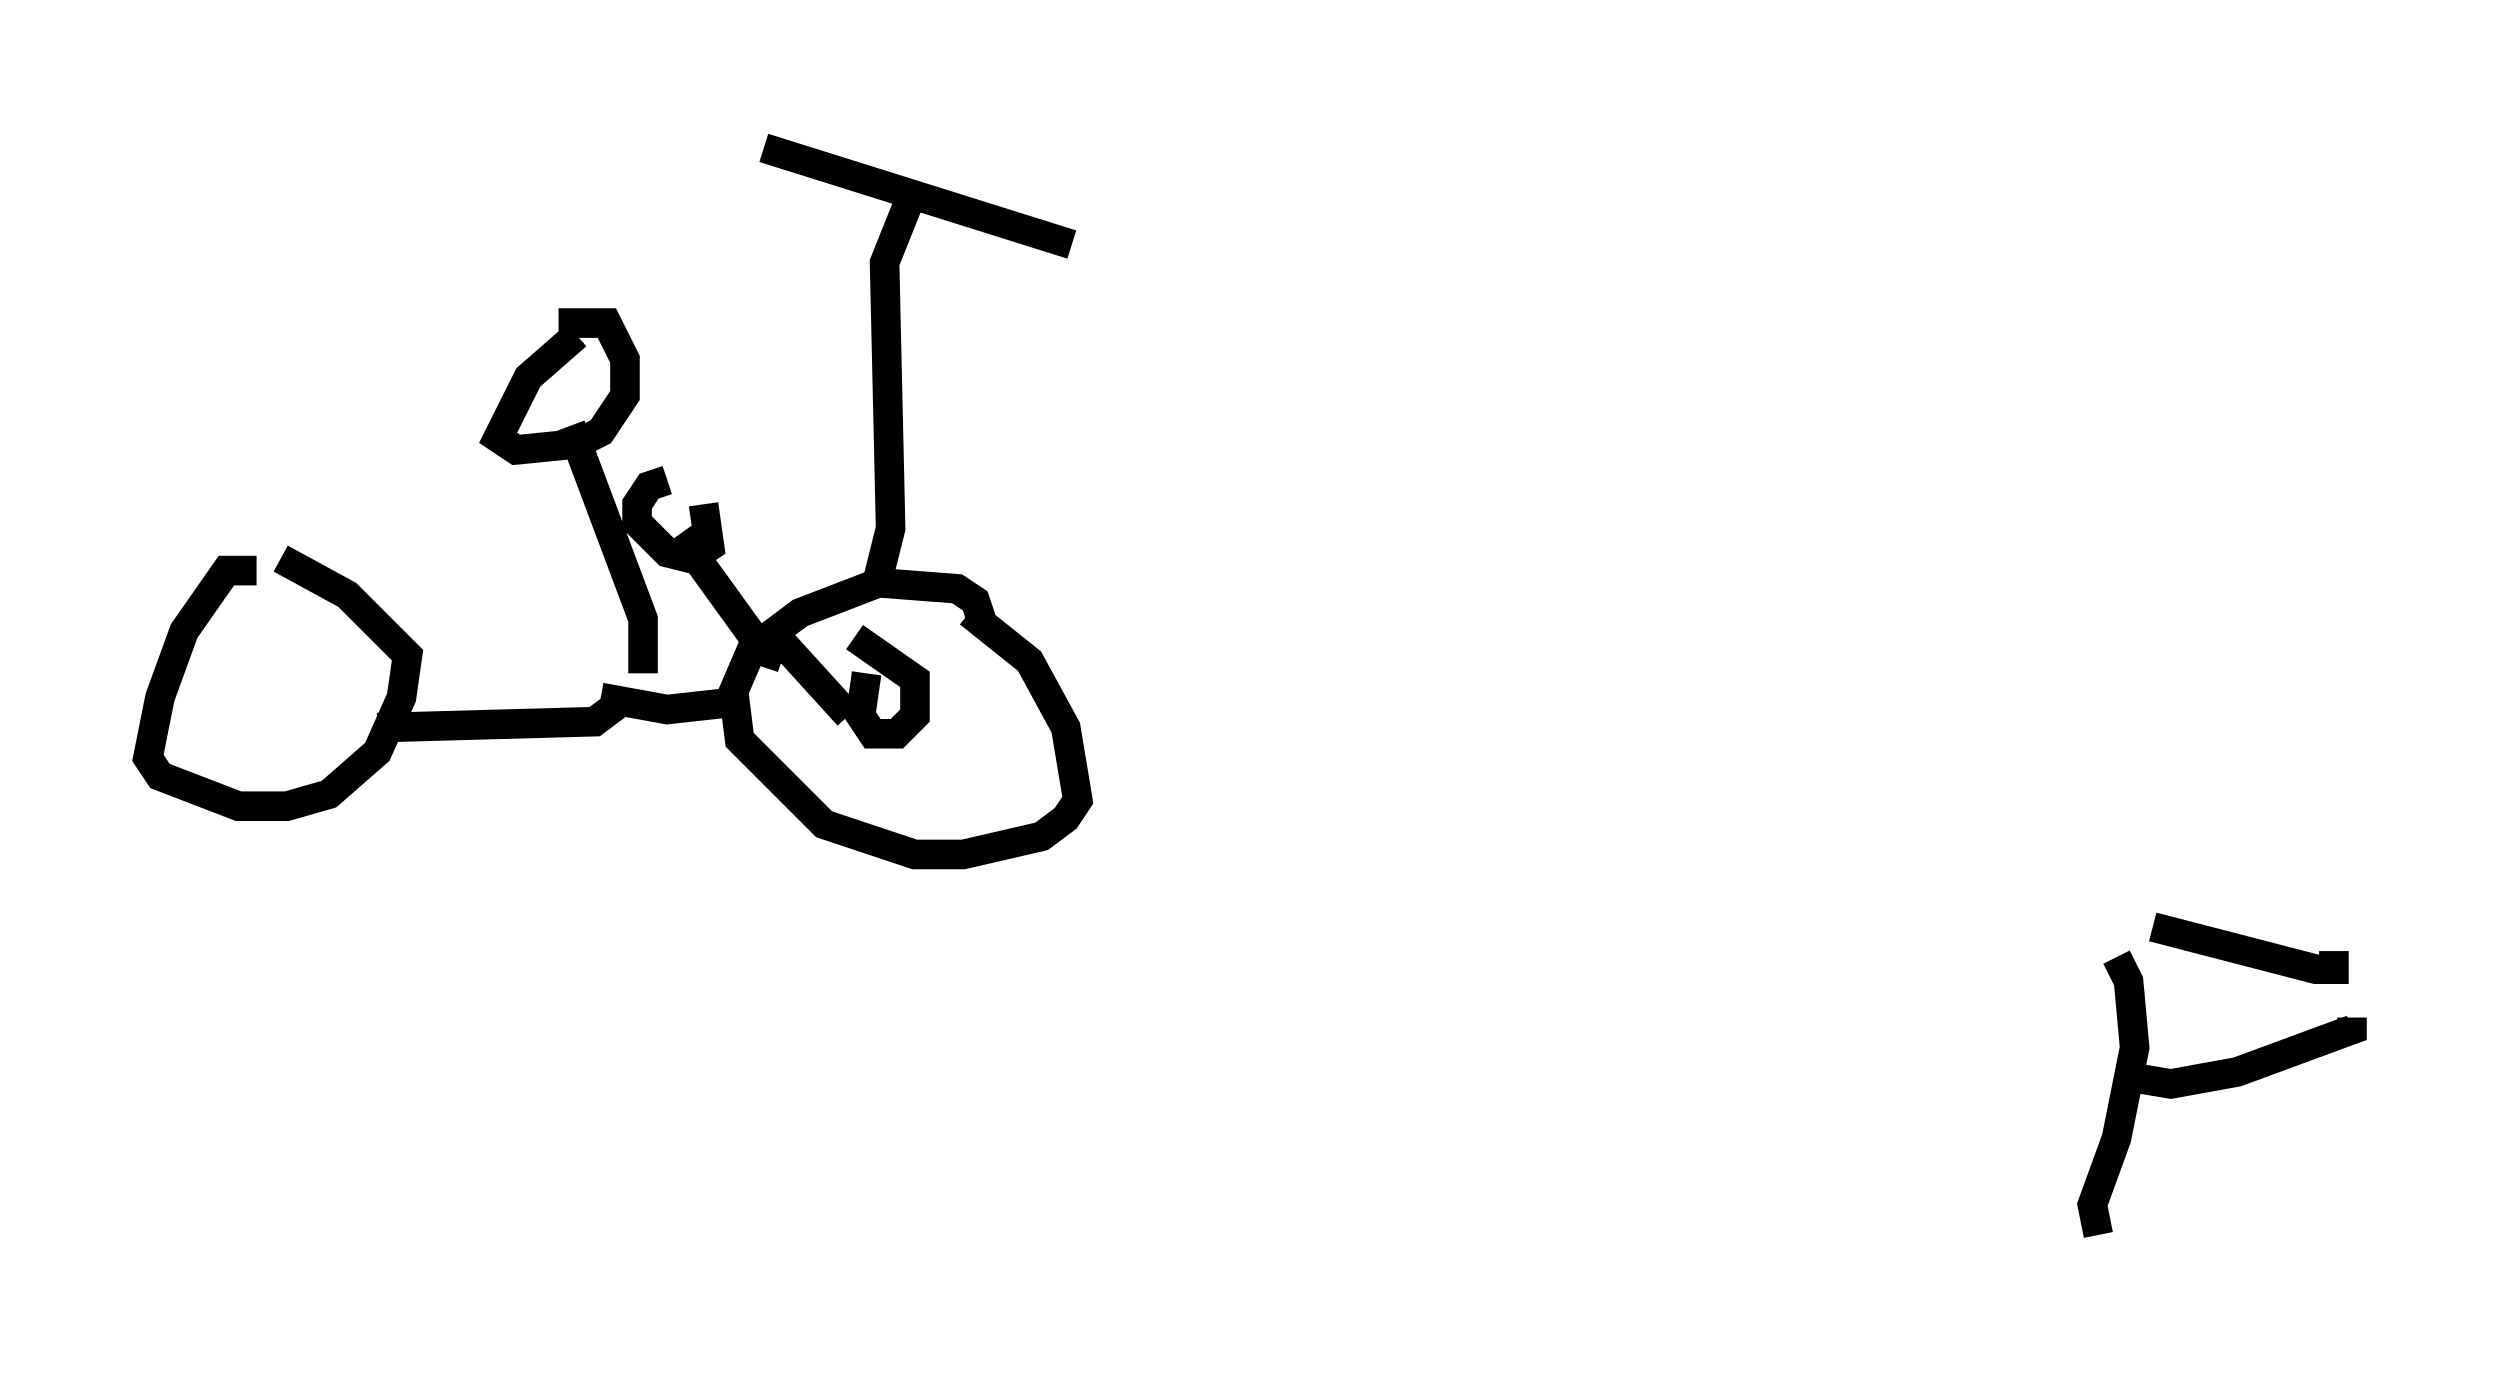 <?xml version="1.0" encoding="utf-8" ?>
<svg baseProfile="full" height="46.75" version="1.1" width="84.522" xmlns="http://www.w3.org/2000/svg" xmlns:ev="http://www.w3.org/2001/xml-events" xmlns:xlink="http://www.w3.org/1999/xlink"><defs /><rect fill="white" height="46.75" width="84.522" x="0" y="0" /><path d="M12.963, 20.721 m-4.288, -1.429 l-1.021, 0.0 -1.429, 2.042 l-0.817, 2.246 -0.408, 2.042 l0.408, 0.613 2.654, 1.021 l1.633, 0.0 1.429, -0.408 l1.633, -1.429 0.817, -1.838 l0.204, -1.429 -2.042, -2.042 l-2.246, -1.225 m23.684, 2.042 l-0.204, -0.613 -0.613, -0.408 l-2.654, -0.204 -2.654, 1.021 l-1.633, 1.225 -0.613, 1.429 l0.204, 1.633 2.858, 2.858 l3.063, 1.021 1.633, 0.0 l2.654, -0.613 0.817, -0.613 l0.408, -0.613 -0.408, -2.45 l-1.225, -2.246 -2.042, -1.633 m38.792, 11.638 l0.408, 0.817 0.204, 2.246 l-0.613, 3.063 -0.817, 2.246 l0.204, 1.021 m1.838, -10.413 l5.513, 1.429 0.613, 0.0 l0.0, -0.613 m-6.738, 4.288 l1.225, 0.204 2.246, -0.408 l3.879, -1.429 0.0, -0.408 m-71.663, -11.229 l0.0, 0.0 m4.9, 1.429 l7.35, -0.204 0.817, -0.613 m10.413, -0.204 l0.0, 0.0 m-11.025, 0.0 l2.246, 0.408 1.838, -0.204 m5.308, -4.288 l0.408, -1.633 -0.204, -8.983 l0.817, -2.042 m-4.9, -1.838 l10.413, 3.267 m-16.946, 6.125 l2.45, 6.533 0.0, 1.838 m-2.246, -11.433 l-1.633, 1.429 -1.021, 2.042 l0.613, 0.408 2.042, -0.204 l0.817, -0.408 0.817, -1.225 l0.0, -1.225 -0.613, -1.225 l-1.633, 0.0 m6.738, 10.821 l-2.654, -3.675 m-0.408, -1.838 l-0.613, 0.204 -0.408, 0.613 l0.0, 0.613 1.021, 1.021 l0.817, 0.204 0.613, -0.408 l-0.204, -1.429 m2.042, 5.513 l0.204, -0.613 0.613, 0.0 l2.042, 2.246 m0.613, -1.429 l-0.204, 1.429 0.408, 0.613 l0.817, 0.0 0.613, -0.613 l0.0, -1.225 -2.042, -1.429 " fill="none" stroke="black" stroke-width="1" /></svg>